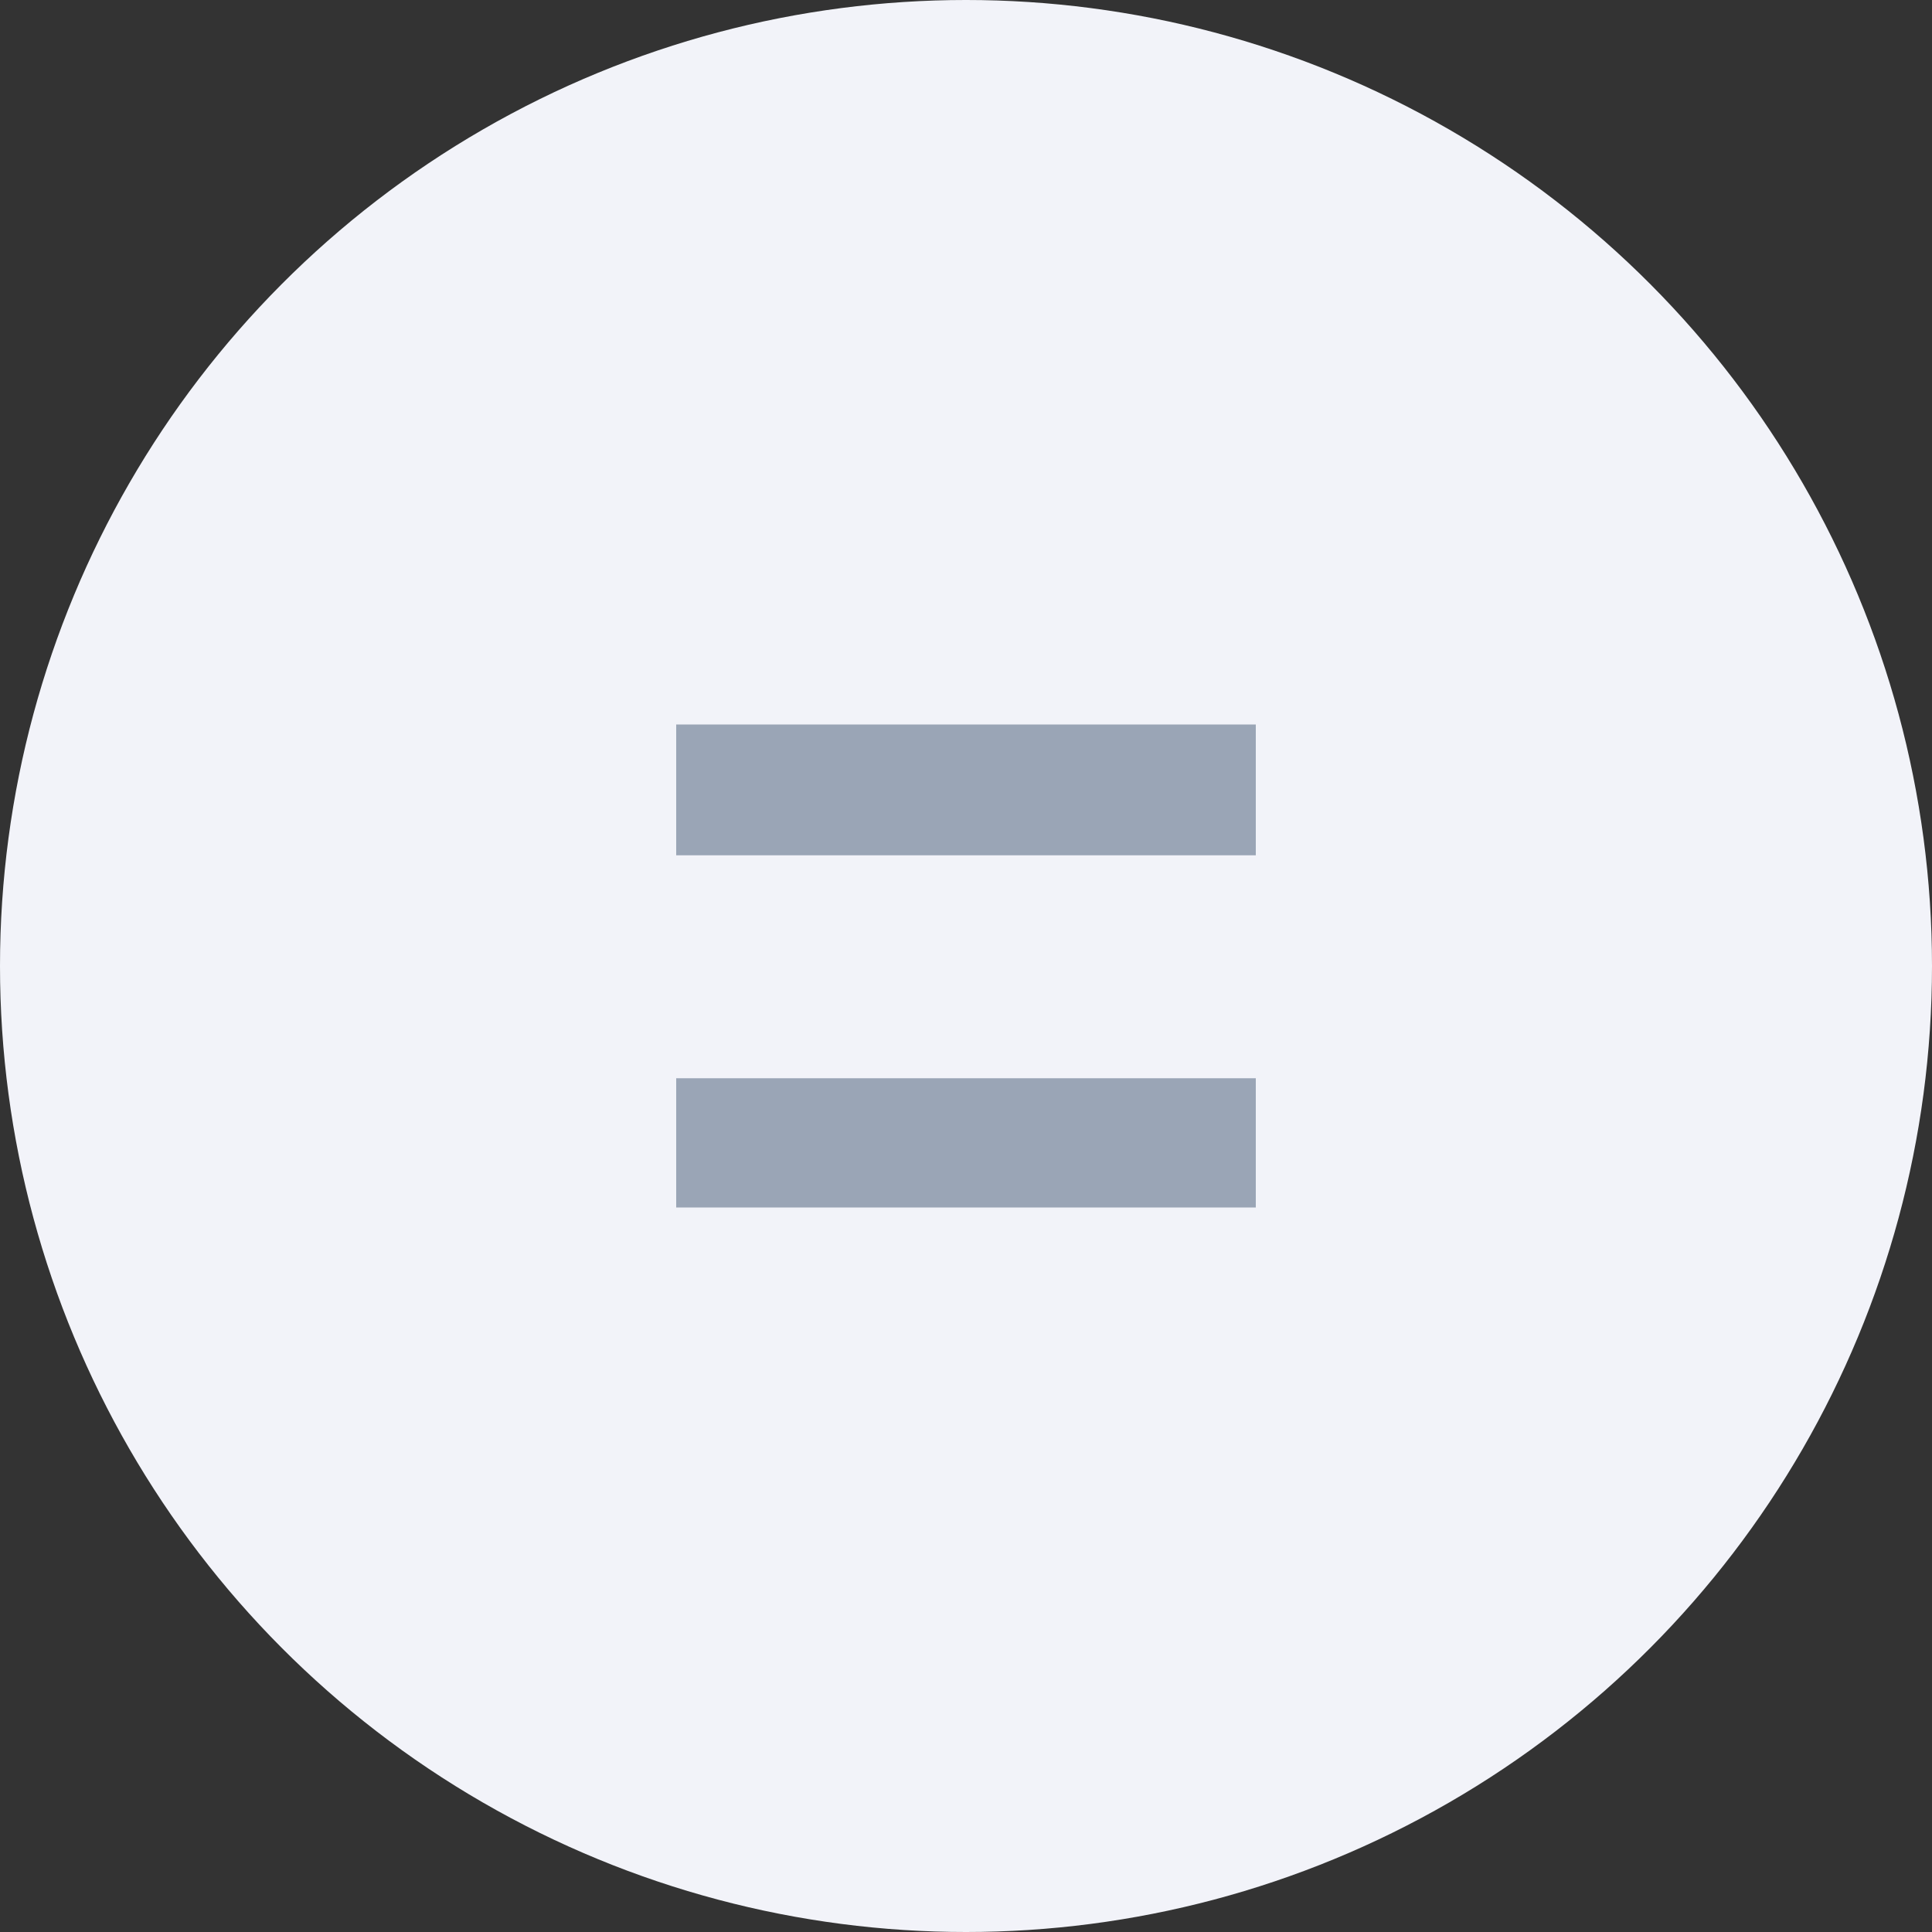 <svg width="20" height="20" viewBox="0 0 20 20" fill="none" xmlns="http://www.w3.org/2000/svg">
<rect x="0" y="0" width="20" height="20" fill="#333333" stroke="none"/>
<circle cx="10" cy="10" r="10" fill="#F2F3F9"/>
<path d="M7 8.854H13V7.5H7V8.854ZM7 12.5H13V11.162H7V12.5Z" fill="#9AA5B6"/>
</svg>
